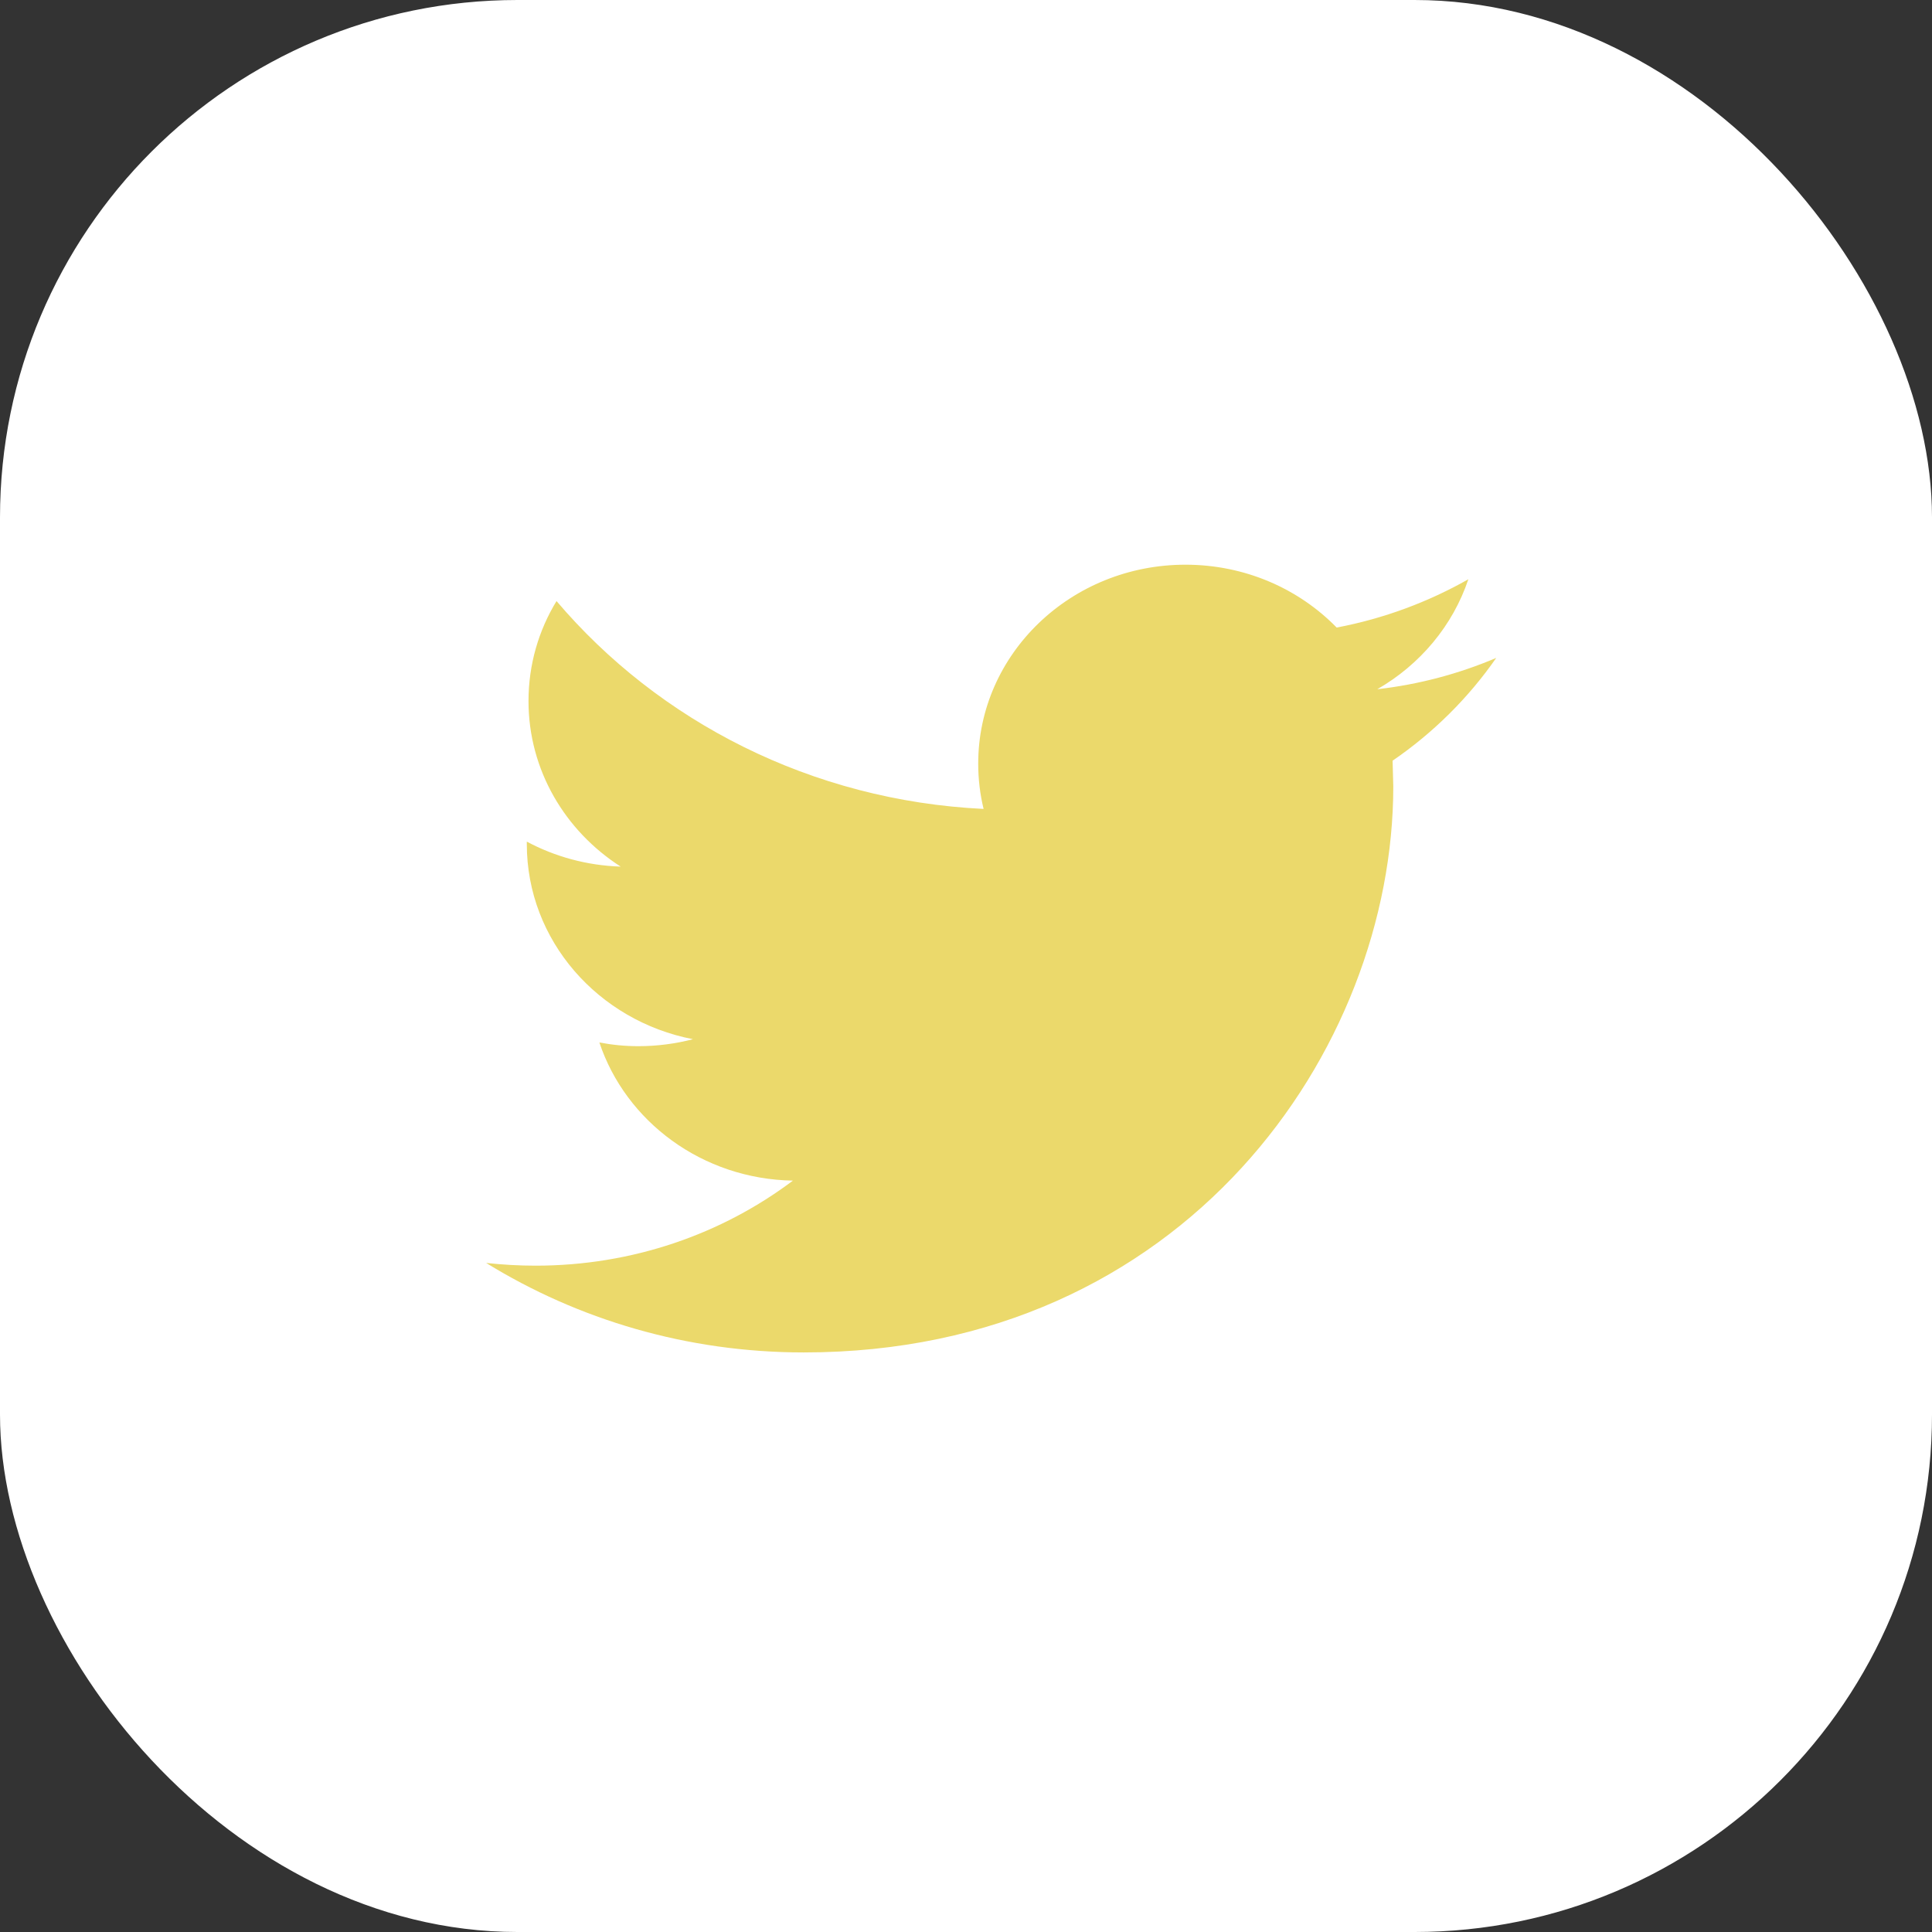 <svg width="56" height="56" viewBox="0 0 56 56" fill="none" xmlns="http://www.w3.org/2000/svg">
<rect x="0" y="0" width="56" height="56" fill="#333333" stroke="none"/>
<rect width="56" height="56" rx="15" fill="white"/>
<path d="M43.369 19.07C42.292 19.528 41.135 19.839 39.921 19.978C41.161 19.265 42.111 18.134 42.561 16.79C41.397 17.45 40.113 17.93 38.744 18.19C37.648 17.067 36.09 16.368 34.361 16.368C31.044 16.368 28.354 18.95 28.354 22.133C28.354 22.584 28.407 23.025 28.51 23.447C23.519 23.206 19.093 20.91 16.131 17.422C15.613 18.272 15.319 19.263 15.319 20.32C15.319 22.321 16.38 24.086 17.99 25.119C17.006 25.087 16.08 24.828 15.27 24.395V24.467C15.27 27.26 17.34 29.591 20.087 30.122C19.584 30.252 19.053 30.324 18.504 30.324C18.116 30.324 17.741 30.287 17.373 30.216C18.138 32.509 20.356 34.176 22.983 34.221C20.928 35.767 18.338 36.686 15.524 36.686C15.039 36.686 14.562 36.658 14.091 36.607C16.75 38.246 19.906 39.201 23.297 39.201C34.346 39.201 40.385 30.415 40.385 22.795L40.365 22.049C41.545 21.241 42.566 20.226 43.369 19.07Z" fill="#EBD96B"/>
</svg>
